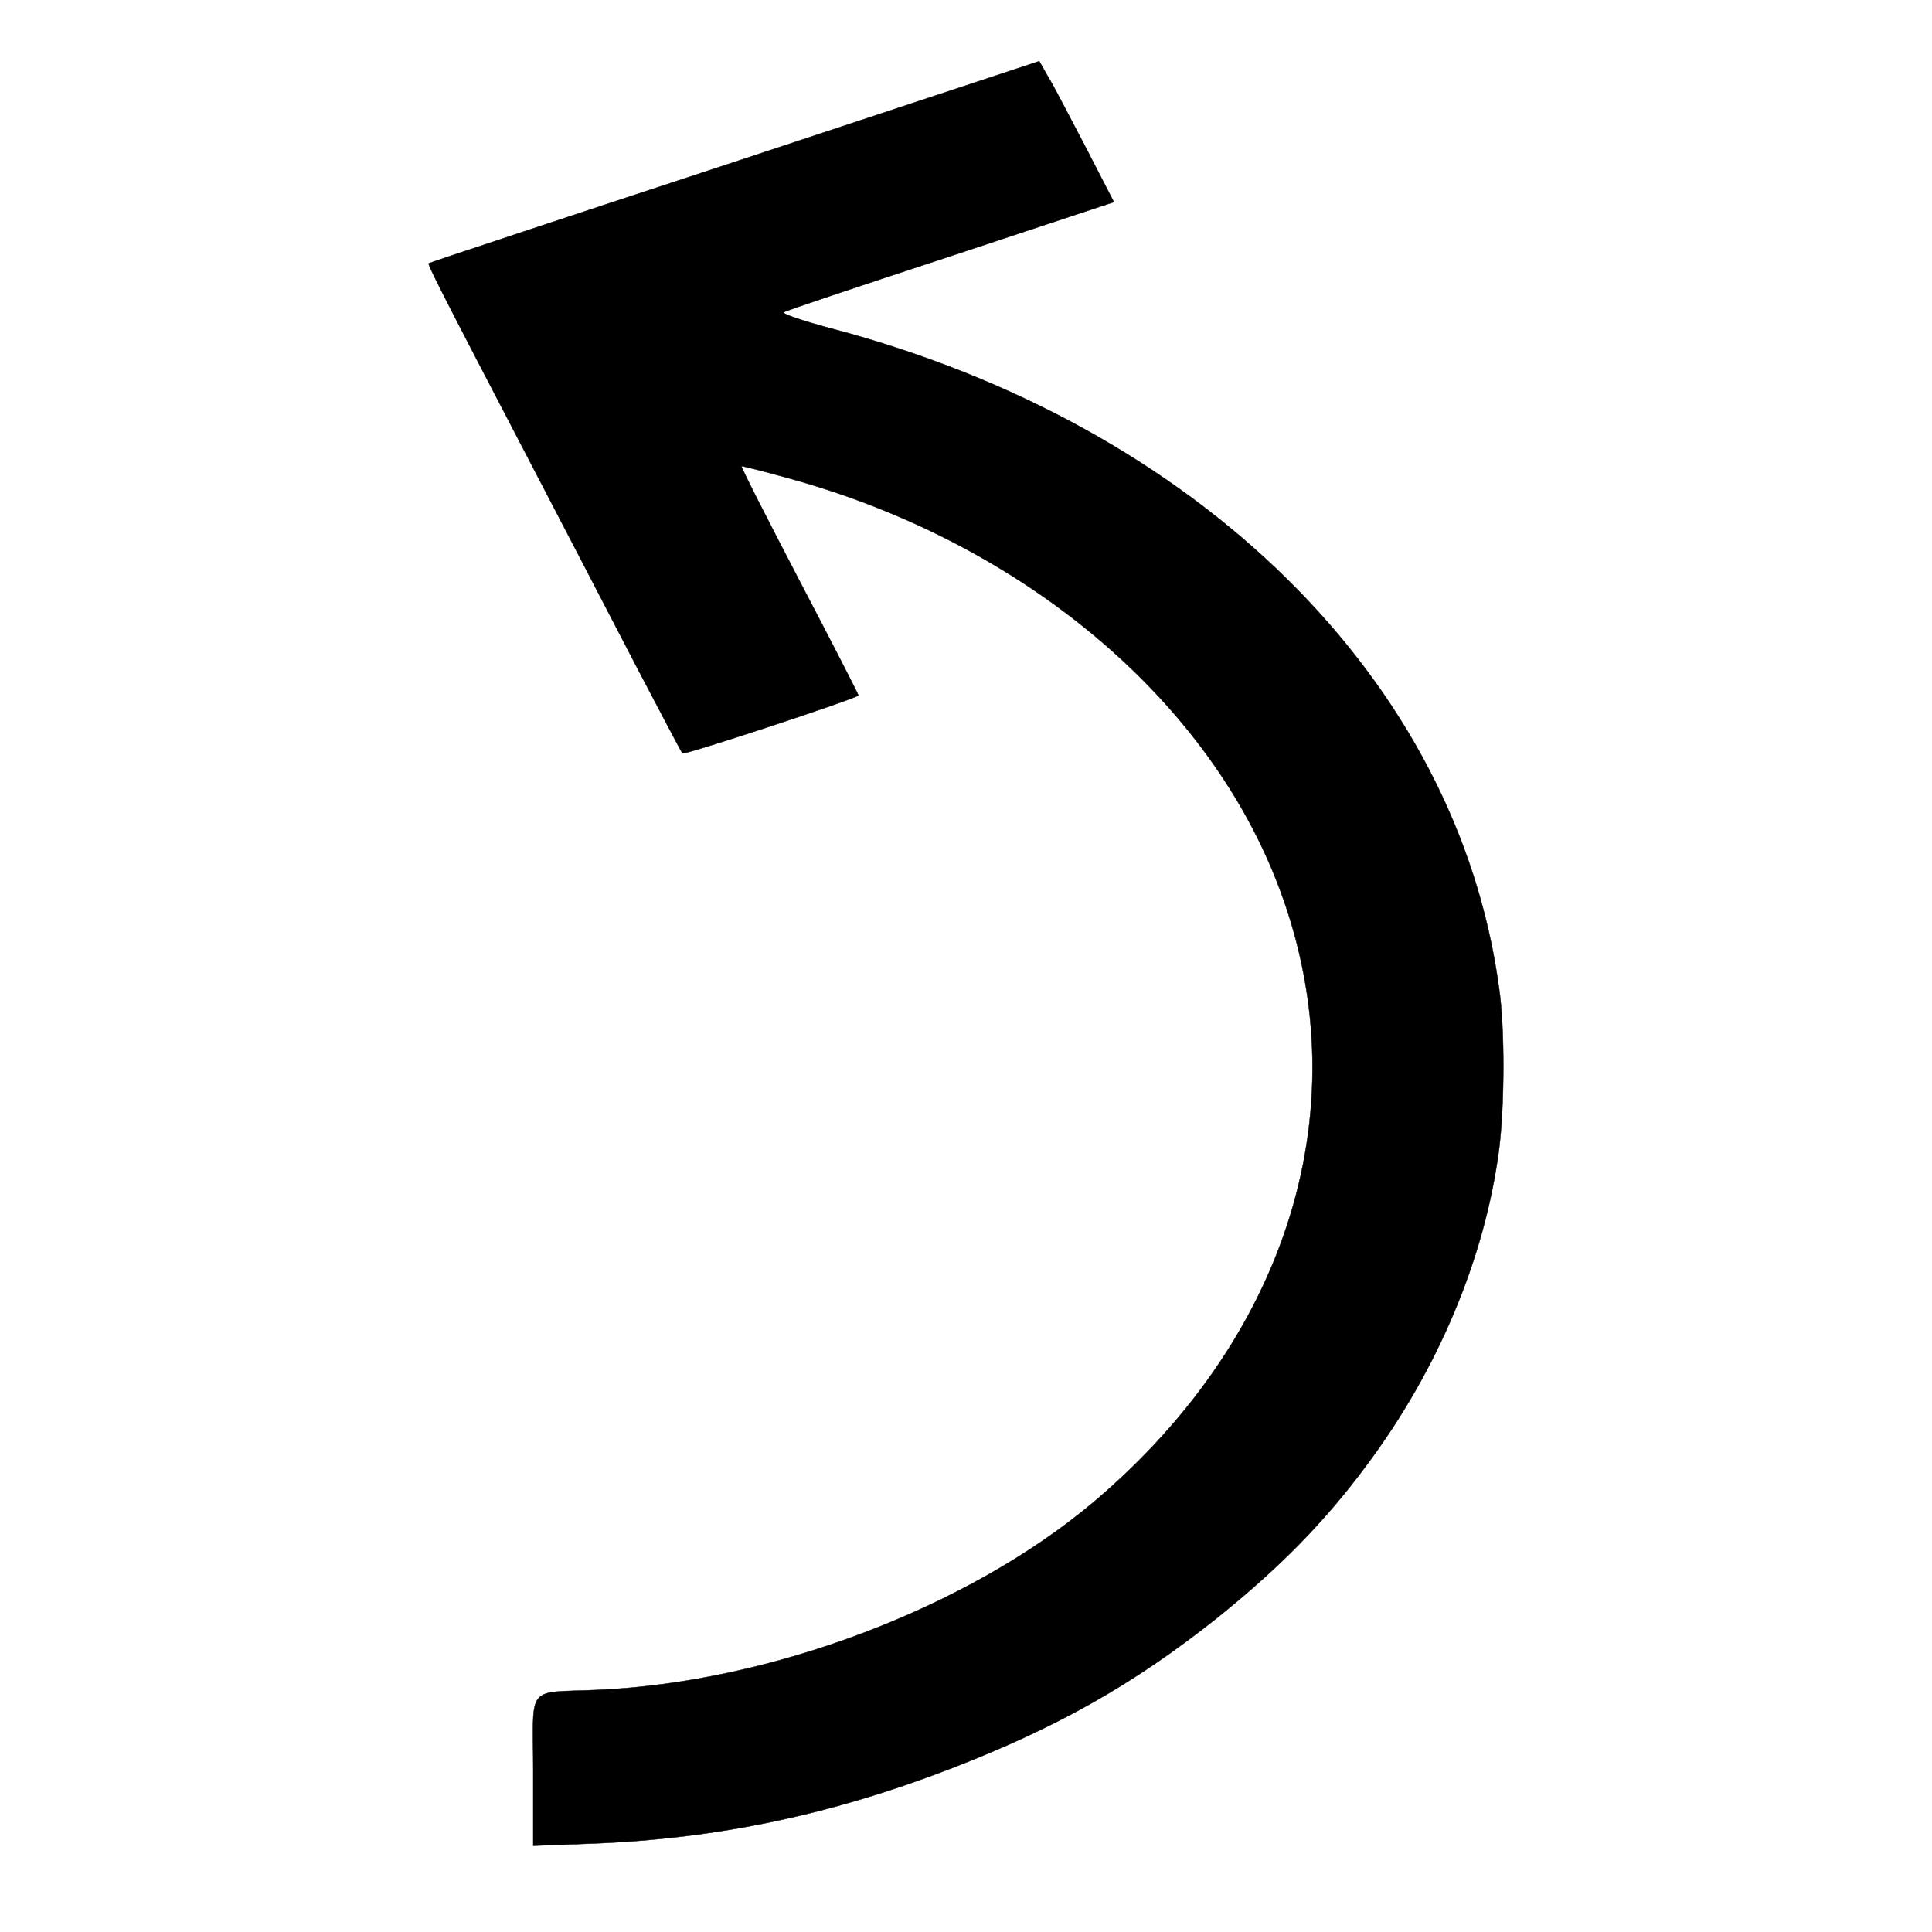 <svg width="5000" height="5000" xmlns="http://www.w3.org/2000/svg">
 <path transform="rotate(-90 2500 2467.58)" stroke="null" fill="#000000" d="m1992.472,3846.992c-280.439,-36.739 -568.432,-157.621 -814.878,-341.315c-149.19,-110.216 -268.164,-227.544 -399.413,-391.09c-169.963,-214.507 -280.439,-410.052 -386.194,-682.631c-120.863,-312.872 -183.182,-609.153 -195.457,-932.692l-5.665,-151.696l194.513,0c226.617,0 200.179,-21.332 208.677,167.102c19.829,447.976 211.51,955.209 483.45,1279.932c442.848,526.194 1066.046,703.963 1637.31,465.753c471.175,-196.73 853.592,-667.224 1014.113,-1247.934c18.885,-67.552 33.048,-124.438 32.104,-125.623c-1.888,-2.37 -134.082,65.182 -295.547,149.325c-160.521,84.144 -294.603,152.881 -297.435,152.881c-6.61,0 -154.855,-449.161 -150.134,-455.087c1.888,-2.37 103.866,-55.701 225.673,-119.697c121.807,-62.812 357.867,-186.064 524.053,-272.578c465.51,-242.95 516.499,-267.838 518.387,-264.282c1.888,2.37 119.918,357.907 262.498,791.662l260.61,788.107l-39.658,22.517c-20.773,13.036 -102.922,55.701 -182.238,97.18l-142.58,73.478l-139.747,-421.904c-76.483,-233.469 -141.636,-427.829 -145.413,-432.57c-3.777,-5.926 -22.662,49.775 -42.491,124.438c-251.168,950.468 -911.191,1618.878 -1706.24,1726.724c-104.811,15.407 -306.878,14.221 -418.298,0z"/>
</svg>